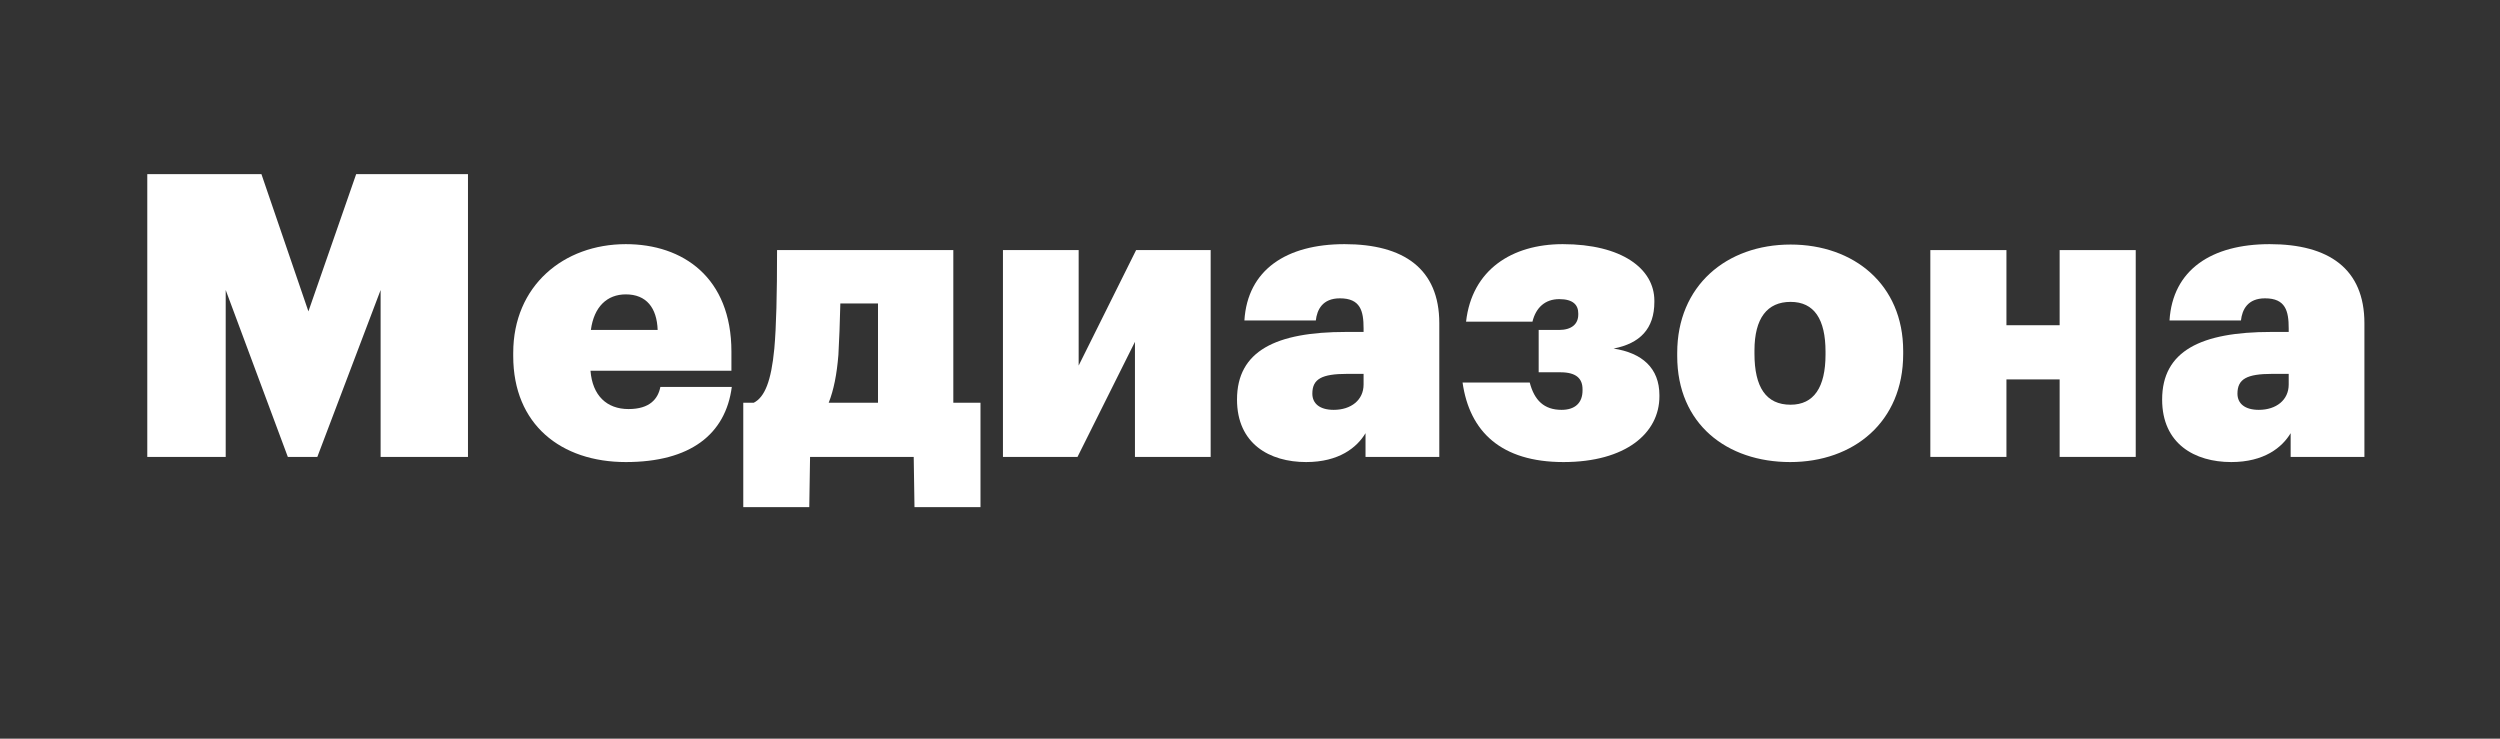<svg width="220" height="65" viewBox="0 0 220 65" fill="none" xmlns="http://www.w3.org/2000/svg">
<rect x="0" y="0" width="220" height="65" fill="#333333" stroke="none"/>
<g clip-path="url(#clip0_1206_908)">
<path d="M55.072 40.661C60.743 40.661 63.853 38.225 64.399 34.048H58.113C57.908 35.093 57.19 35.997 55.311 35.997C53.398 35.997 52.134 34.814 51.963 32.622H64.365V30.951C64.365 24.409 60.094 21.485 55.072 21.485C49.606 21.485 45.164 25.139 45.164 31.056V31.334C45.164 37.355 49.367 40.661 55.072 40.661ZM51.997 29.037C52.27 26.984 53.432 25.905 55.072 25.905C56.883 25.905 57.805 27.088 57.874 29.037H51.997Z" fill="white"/>
<path d="M73.779 31.23C73.847 29.942 73.915 28.411 73.95 26.706H77.264V35.441H72.925C73.369 34.327 73.642 32.935 73.779 31.23ZM71.285 40.208H80.407L80.475 44.628H86.283V35.441H83.892V22.008H68.381C68.381 25.94 68.312 28.759 68.141 30.673C67.868 33.561 67.287 34.953 66.331 35.441H65.408V44.628H71.216L71.285 40.208Z" fill="white"/>
<path d="M94.82 40.208L99.876 30.081V40.208H106.538V22.008H99.978L94.922 32.169V22.008H88.26V40.208H94.82Z" fill="white"/>
<path d="M117.365 36.067C116.135 36.067 115.486 35.51 115.486 34.64C115.486 33.352 116.306 32.9 118.561 32.9H119.995V33.84C119.995 35.197 118.902 36.067 117.365 36.067ZM114.939 40.661C117.843 40.661 119.415 39.373 120.166 38.12V40.208H126.658V28.445C126.658 23.643 123.515 21.485 118.321 21.485C113.197 21.485 109.78 23.747 109.507 28.202H115.793C115.896 27.262 116.374 26.253 117.911 26.253C119.722 26.253 119.995 27.367 119.995 28.898V29.211H118.458C112.274 29.211 108.857 30.881 108.857 35.162C108.857 39.06 111.727 40.661 114.939 40.661Z" fill="white"/>
<path d="M145.584 26.462C145.584 23.643 142.714 21.485 137.521 21.485C133.045 21.485 129.526 23.747 129.014 28.306H134.856C135.163 27.053 135.983 26.323 137.213 26.323C138.443 26.323 138.887 26.845 138.887 27.576V27.68C138.887 28.515 138.307 29.037 137.179 29.037H135.403V32.761H137.316C138.717 32.761 139.263 33.318 139.263 34.257V34.362C139.263 35.44 138.614 36.067 137.418 36.067C135.881 36.067 135.027 35.232 134.617 33.666H128.706C129.321 37.981 132.088 40.661 137.589 40.661C143.056 40.661 146.028 38.12 146.028 34.884V34.779C146.028 32.378 144.491 31.056 141.996 30.673C144.32 30.22 145.584 28.933 145.584 26.566V26.462Z" fill="white"/>
<path d="M157.537 40.661C163.106 40.661 167.48 37.146 167.48 31.16V30.882C167.48 25.035 163.14 21.52 157.571 21.52C151.934 21.52 147.595 25.14 147.595 31.056V31.334C147.595 37.32 151.968 40.661 157.537 40.661ZM157.571 35.615C155.419 35.615 154.393 34.083 154.393 31.125V30.847C154.393 27.993 155.521 26.566 157.571 26.566C159.656 26.566 160.646 28.098 160.646 30.951V31.195C160.646 34.083 159.622 35.615 157.571 35.615Z" fill="white"/>
<path d="M181.248 40.208H187.944V22.008H181.248V28.62H176.567V22.008H169.87V40.208H176.567V33.388H181.248V40.208Z" fill="white"/>
<path d="M198.775 36.067C197.545 36.067 196.896 35.51 196.896 34.64C196.896 33.352 197.716 32.9 199.971 32.9H201.406V33.84C201.406 35.197 200.312 36.067 198.775 36.067ZM196.35 40.661C199.253 40.661 200.826 39.373 201.577 38.12V40.208H208.068V28.445C208.068 23.643 204.925 21.485 199.732 21.485C194.607 21.485 191.191 23.747 190.917 28.202H197.204C197.306 27.262 197.784 26.253 199.322 26.253C201.132 26.253 201.406 27.367 201.406 28.898V29.211H199.868C193.684 29.211 190.268 30.881 190.268 35.162C190.268 39.06 193.138 40.661 196.35 40.661Z" fill="white"/>
</g>
<g clip-path="url(#clip1_1206_908)">
<path d="M12.961 40.208H19.862V25.522L25.329 40.208H27.925L33.494 25.522V40.208H41.182V15.326H31.342L27.14 27.402L23.006 15.326H12.961V40.208Z" fill="white"/>
</g>
<defs>
<clipPath id="clip0_1206_908">
<rect width="164.99" height="29.302" fill="white" transform="translate(43.078 15.326)"/>
</clipPath>
<clipPath id="clip1_1206_908">
<rect width="28.808" height="29.302" fill="white" transform="translate(12.961 15.326)"/>
</clipPath>
</defs>
</svg>
